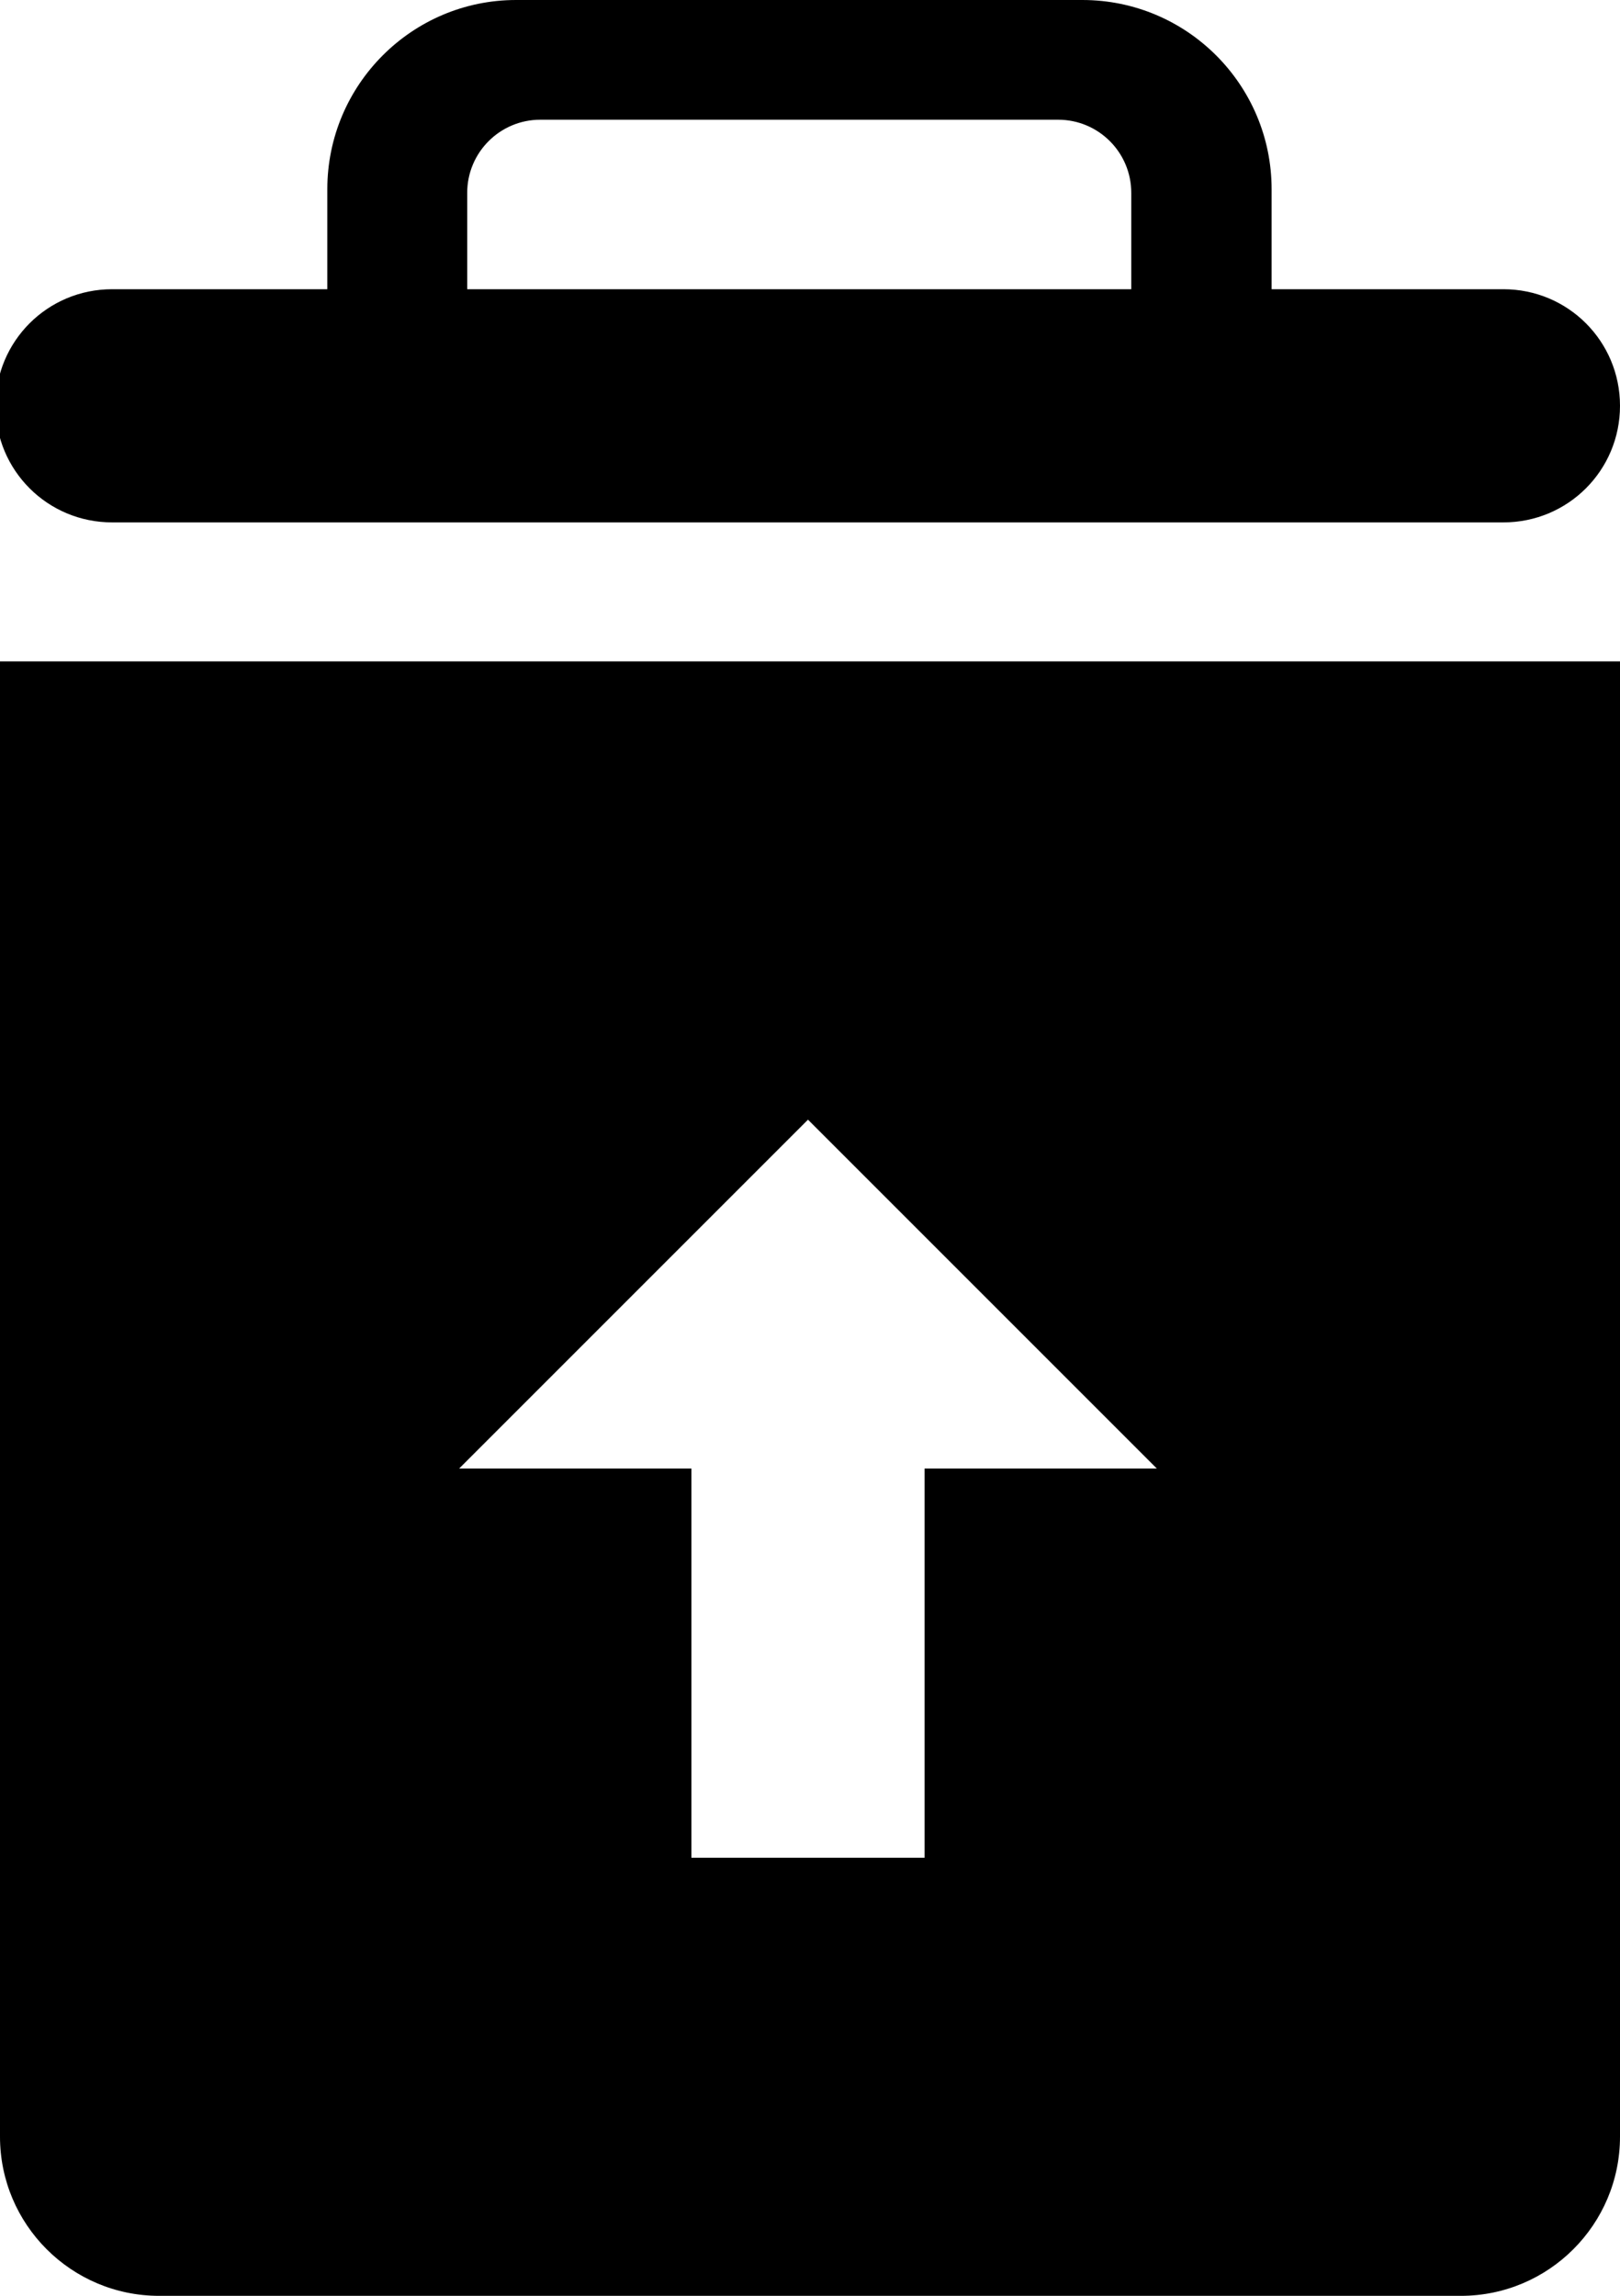 <?xml version="1.0" encoding="utf-8"?>
<!-- Generator: Adobe Illustrator 22.0.1, SVG Export Plug-In . SVG Version: 6.00 Build 0)  -->
<svg version="1.1" id="Layer_5" xmlns="http://www.w3.org/2000/svg" xmlns:xlink="http://www.w3.org/1999/xlink" x="0px" y="0px"
	 viewBox="0 0 361.3 512" style="enable-background:new 0 0 361.3 512;" xml:space="preserve">
<g>
	<path d="M0,147.5v329C0,496.1,15.9,512,35.5,512h290.3c19.6,0,35.5-15.9,35.5-35.5v-329H0z M206.2,327.5v86.8h-52v-86.8h-51.8
		l77.8-77.8l77.8,77.8H206.2z"/>
	<path d="M335.3,64.5h-51.7V42.2c0-23.3-18.9-42.2-42.2-42.2H115.1C91.9,0,73,18.9,73,42.2v22.3H25c-14.4,0-26,11.6-26,26l0,0
		c0,14.4,11.6,26,26,26h310.3c14.4,0,26-11.6,26-26l0,0C361.3,76.1,349.7,64.5,335.3,64.5z M104.2,43c0-9,7.3-16.3,16.3-16.3H236
		c9,0,16.3,7.3,16.3,16.3v21.5H104.2V43z"/>
</g>
</svg>

